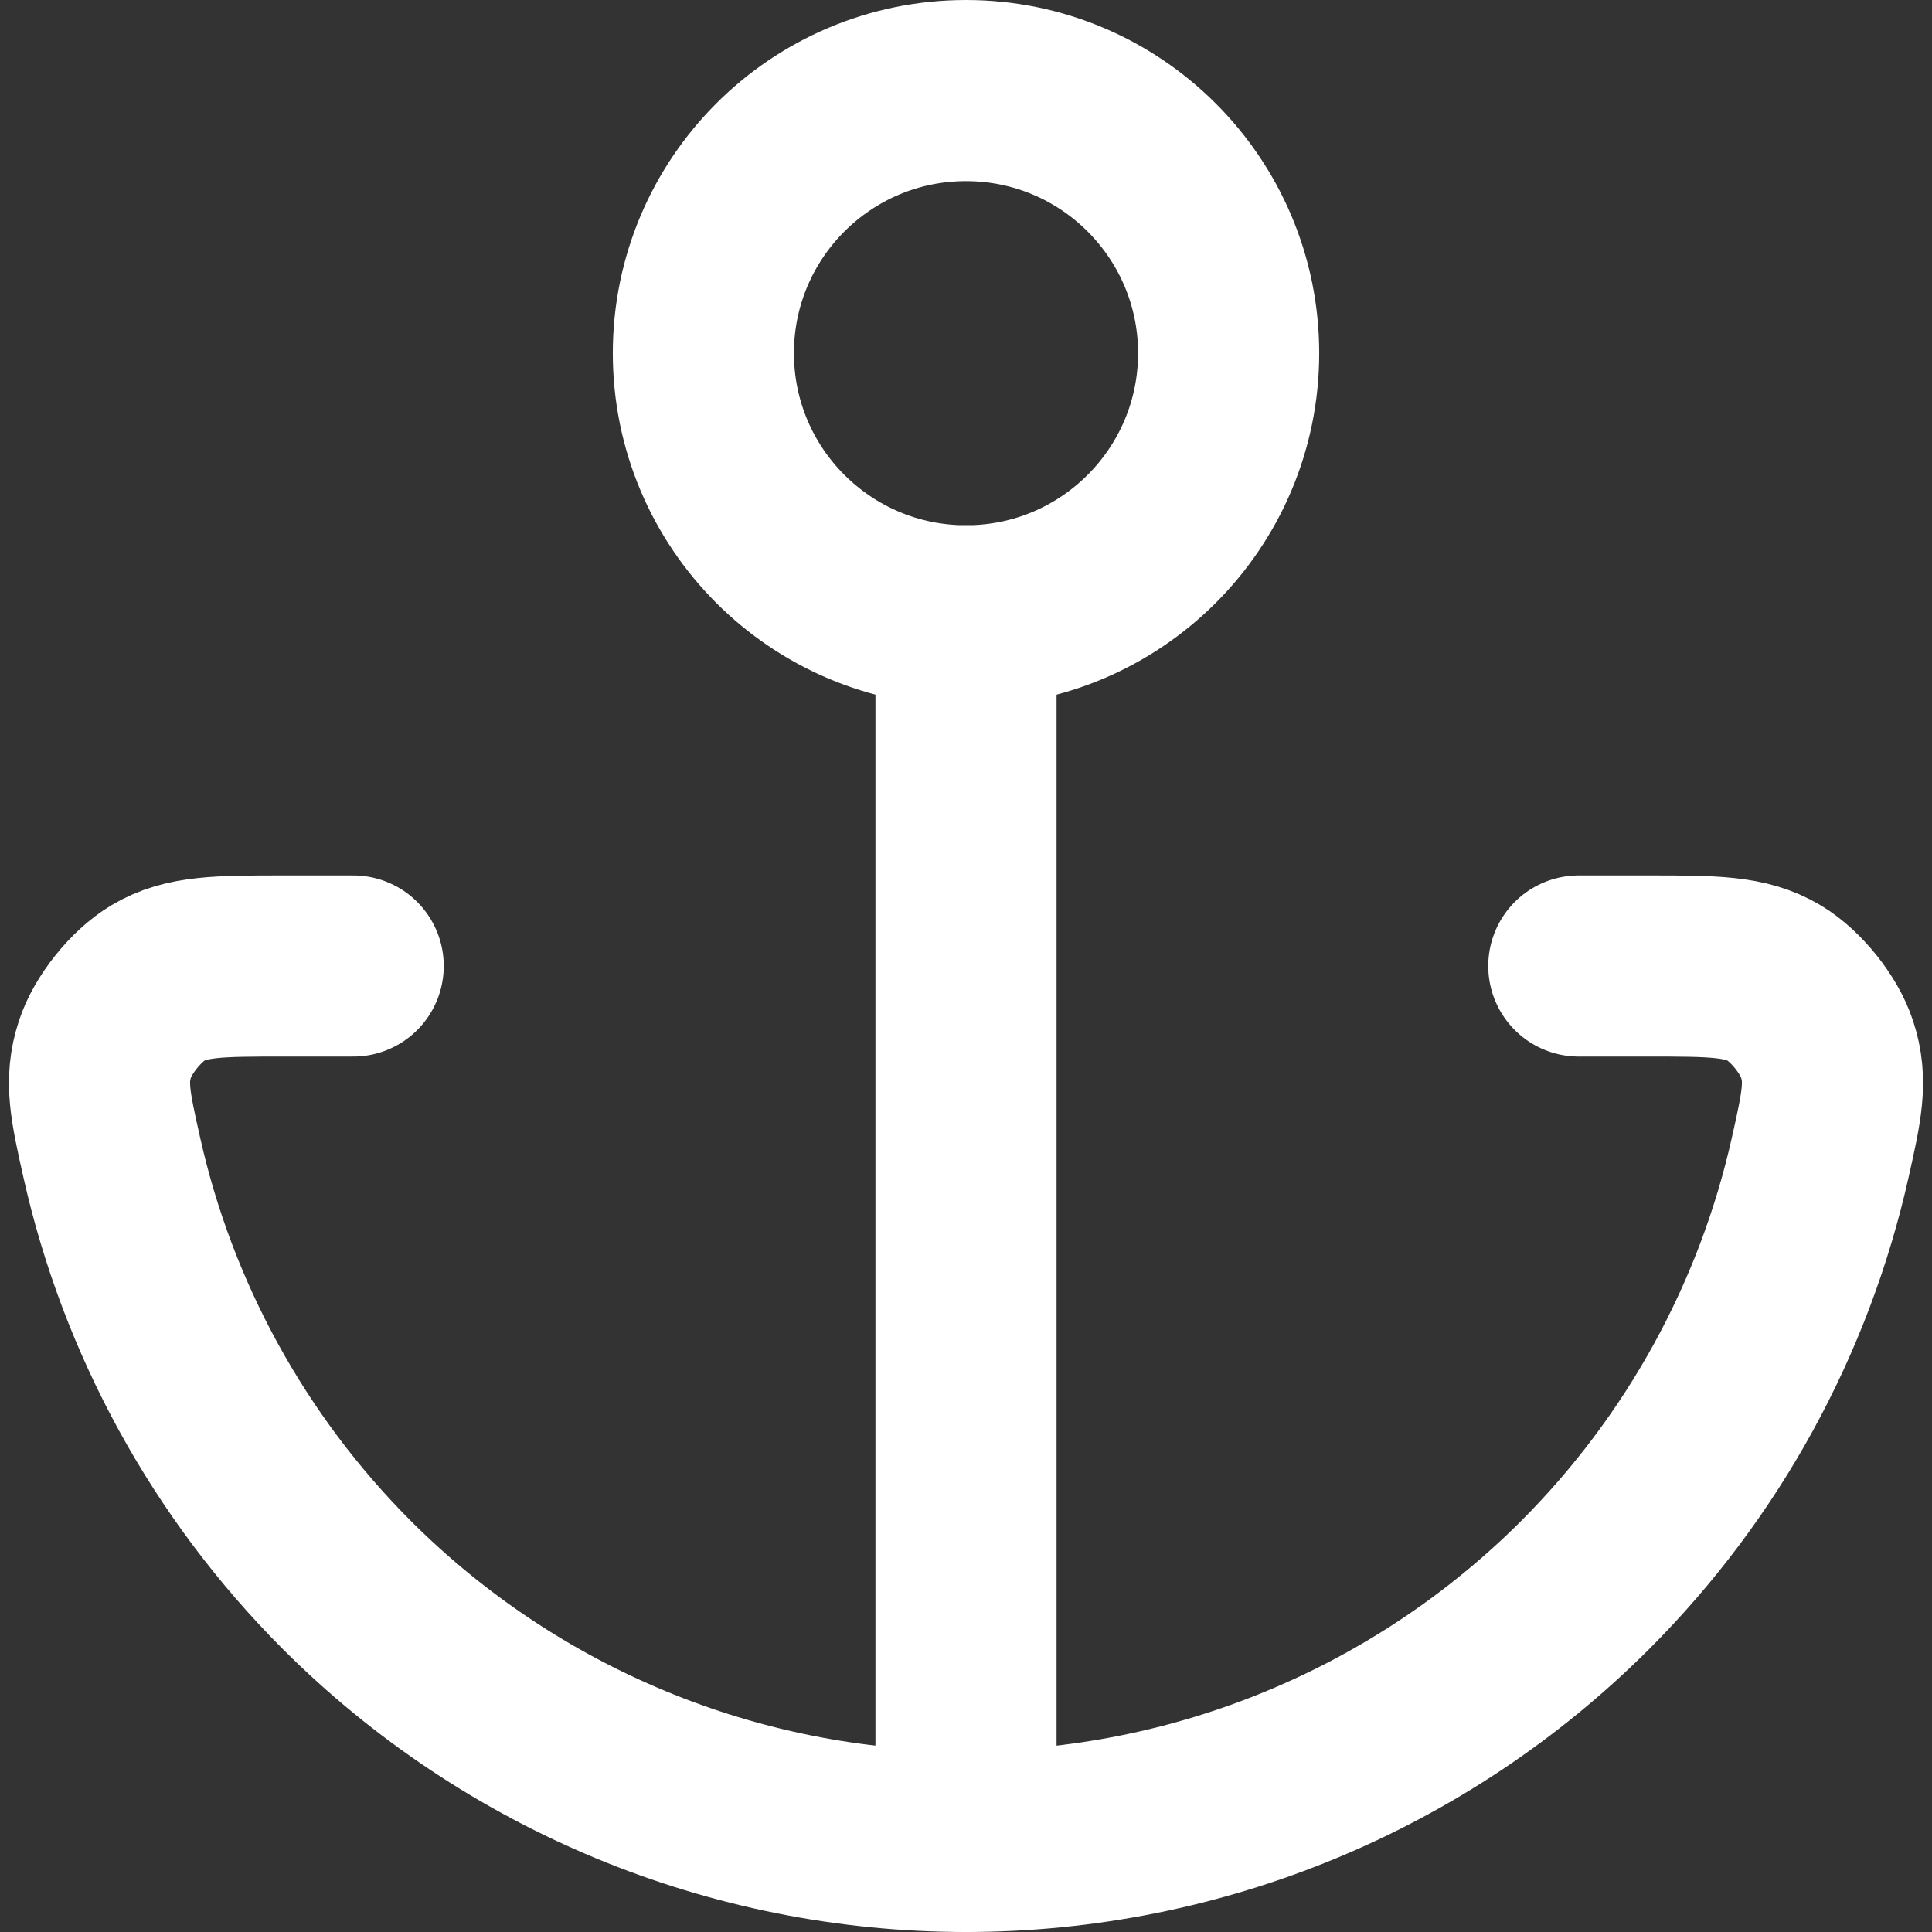<svg width="16" height="16" viewBox="0 0 16 16" fill="none" xmlns="http://www.w3.org/2000/svg">
<rect x="0" y="0" width="16" height="16" fill="#333333" stroke="none"/>
<g clip-path="url(#clip0_151_3962)">
<path d="M8 5.1C9.201 5.1 10.175 4.126 10.175 2.925C10.175 1.724 9.201 0.75 8 0.75C6.799 0.75 5.825 1.724 5.825 2.925C5.825 4.126 6.799 5.1 8 5.1Z" stroke="white" stroke-width="1.5" stroke-linecap="round" stroke-linejoin="round"/>
<path d="M8 15.25V5.1" stroke="white" stroke-width="1.5" stroke-linecap="round" stroke-linejoin="round"/>
<path d="M2.925 8H2.35C1.812 8 1.544 8 1.307 8.141C1.126 8.249 0.934 8.488 0.869 8.689C0.783 8.95 0.831 9.163 0.926 9.587C1.224 10.917 1.894 12.147 2.873 13.127C4.233 14.486 6.077 15.25 8 15.25C9.923 15.25 11.767 14.486 13.127 13.127C14.106 12.147 14.776 10.917 15.074 9.587C15.169 9.163 15.217 8.95 15.131 8.689C15.066 8.488 14.874 8.249 14.693 8.141C14.456 8 14.188 8 13.65 8H13.075" stroke="white" stroke-width="1.5" stroke-linecap="round" stroke-linejoin="round"/>
</g>
<defs>
<clipPath id="clip0_151_3962">
<rect width="16" height="16" fill="white"/>
</clipPath>
</defs>
</svg>
